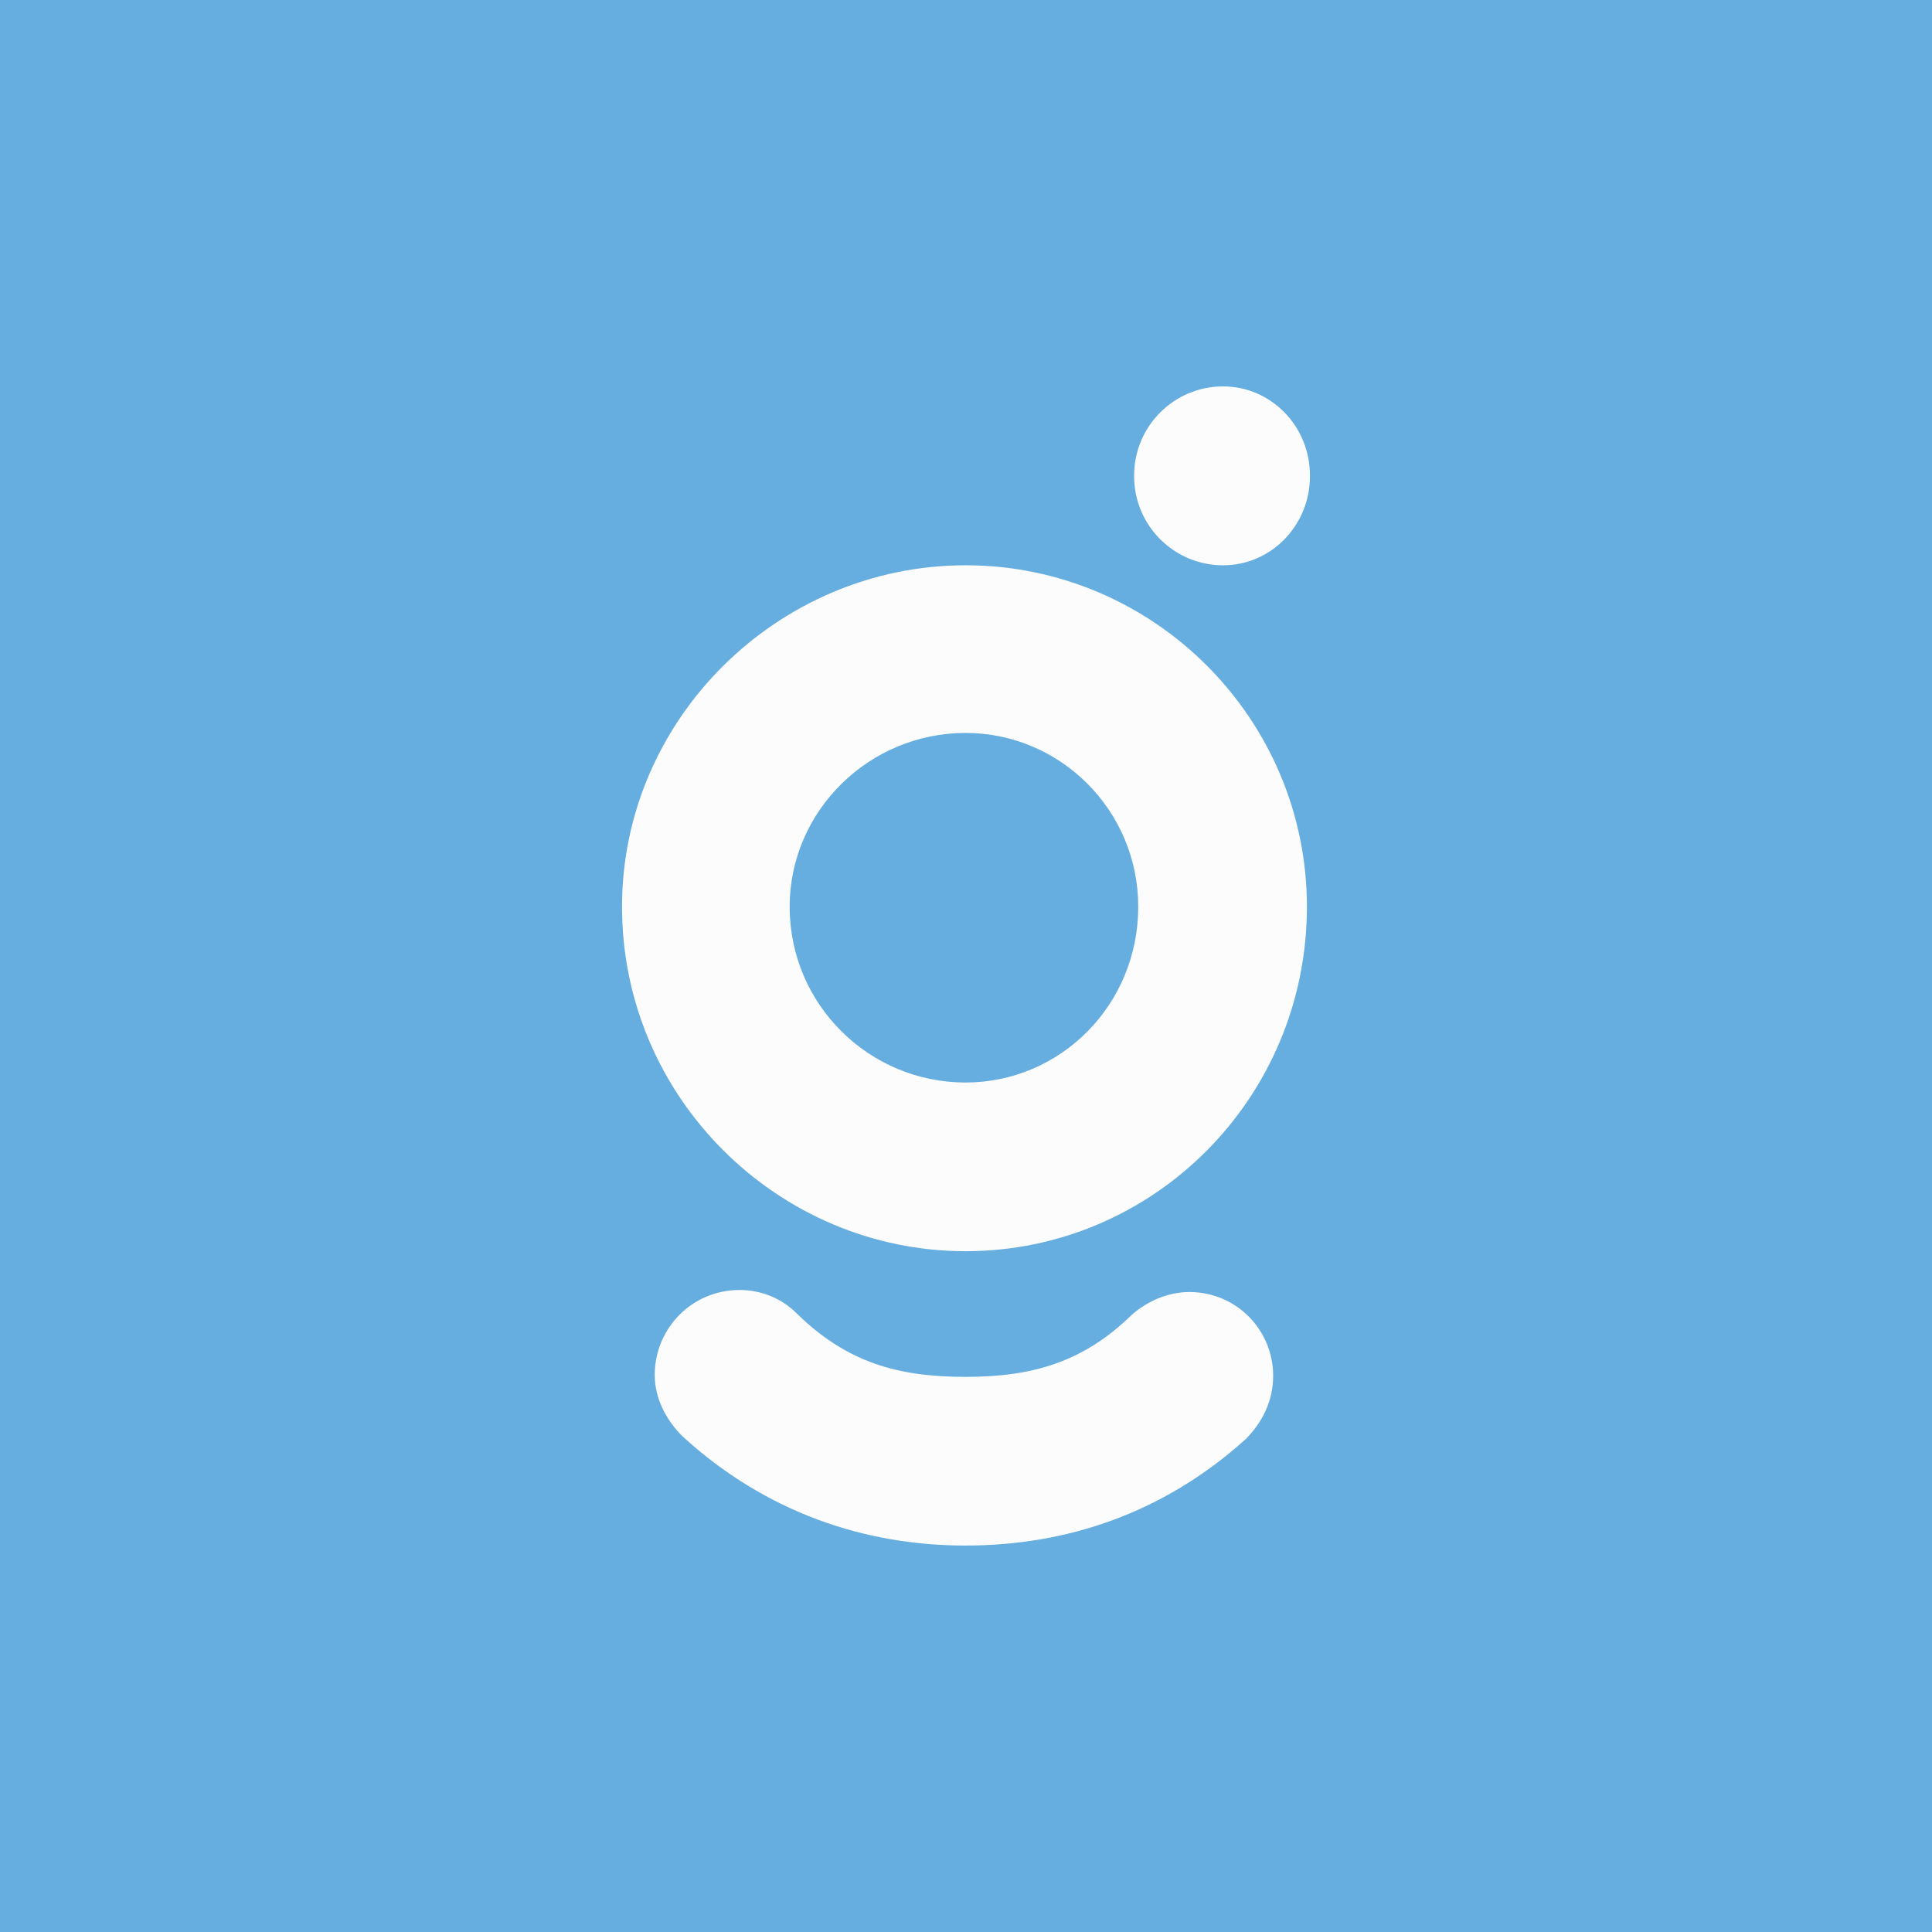 <?xml version="1.0" encoding="UTF-8" standalone="no"?>
<svg
   xmlns:dc="http://purl.org/dc/elements/1.1/"
   xmlns:cc="http://creativecommons.org/ns#"
   xmlns:rdf="http://www.w3.org/1999/02/22-rdf-syntax-ns#"
   xmlns:svg="http://www.w3.org/2000/svg"
   xmlns="http://www.w3.org/2000/svg"
   id="svg6"
   xml:space="preserve"
   enable-background="new 0 0 200 200"
   viewBox="0 0 200 200"
   y="0px"
   x="0px"
   version="1.1"><defs
     id="defs10" /><rect
     id="rect2"
     fill="#66aedf"
     height="200"
     width="200" /><path
     id="path4"
     d="m126.61 40c-5.079 0-9.205 4.128-9.205 9.207v0.106c0 5.079 4.126 9.207 9.205 9.207 4.973 0 8.994-4.128 8.994-9.207v-0.106c0-5.079-4.021-9.207-8.994-9.207zm-26.663 18.518c-19.365 0-35.555 15.874-35.555 35.346 0 19.788 16.189 35.66 35.555 35.66 19.471 0 35.344-15.872 35.344-35.66 0-19.471-15.872-35.346-35.344-35.346zm0 17.355c9.842 0 17.883 8.043 17.883 17.99 0 10.158-8.041 18.199-17.883 18.199-9.947 0-18.201-8.041-18.201-18.199 0-9.947 8.254-17.99 18.201-17.99zm-23.386 57.667c-4.973 0-8.783 4.021-8.783 8.783 0 2.434 1.164 4.657 2.857 6.35 8.677 7.936 18.942 11.322 29.312 11.322s20.423-3.281 28.994-11.006c1.693-1.693 2.857-3.915 2.857-6.561 0-4.762-3.81-8.678-8.678-8.678-2.222 0-4.338 0.952-5.926 2.328-5.079 4.974-10.37 6.455-17.248 6.455-6.984 0-12.276-1.481-17.461-6.561-1.587-1.587-3.704-2.434-5.926-2.434z"
     fill="#fcfcfc" /></svg>